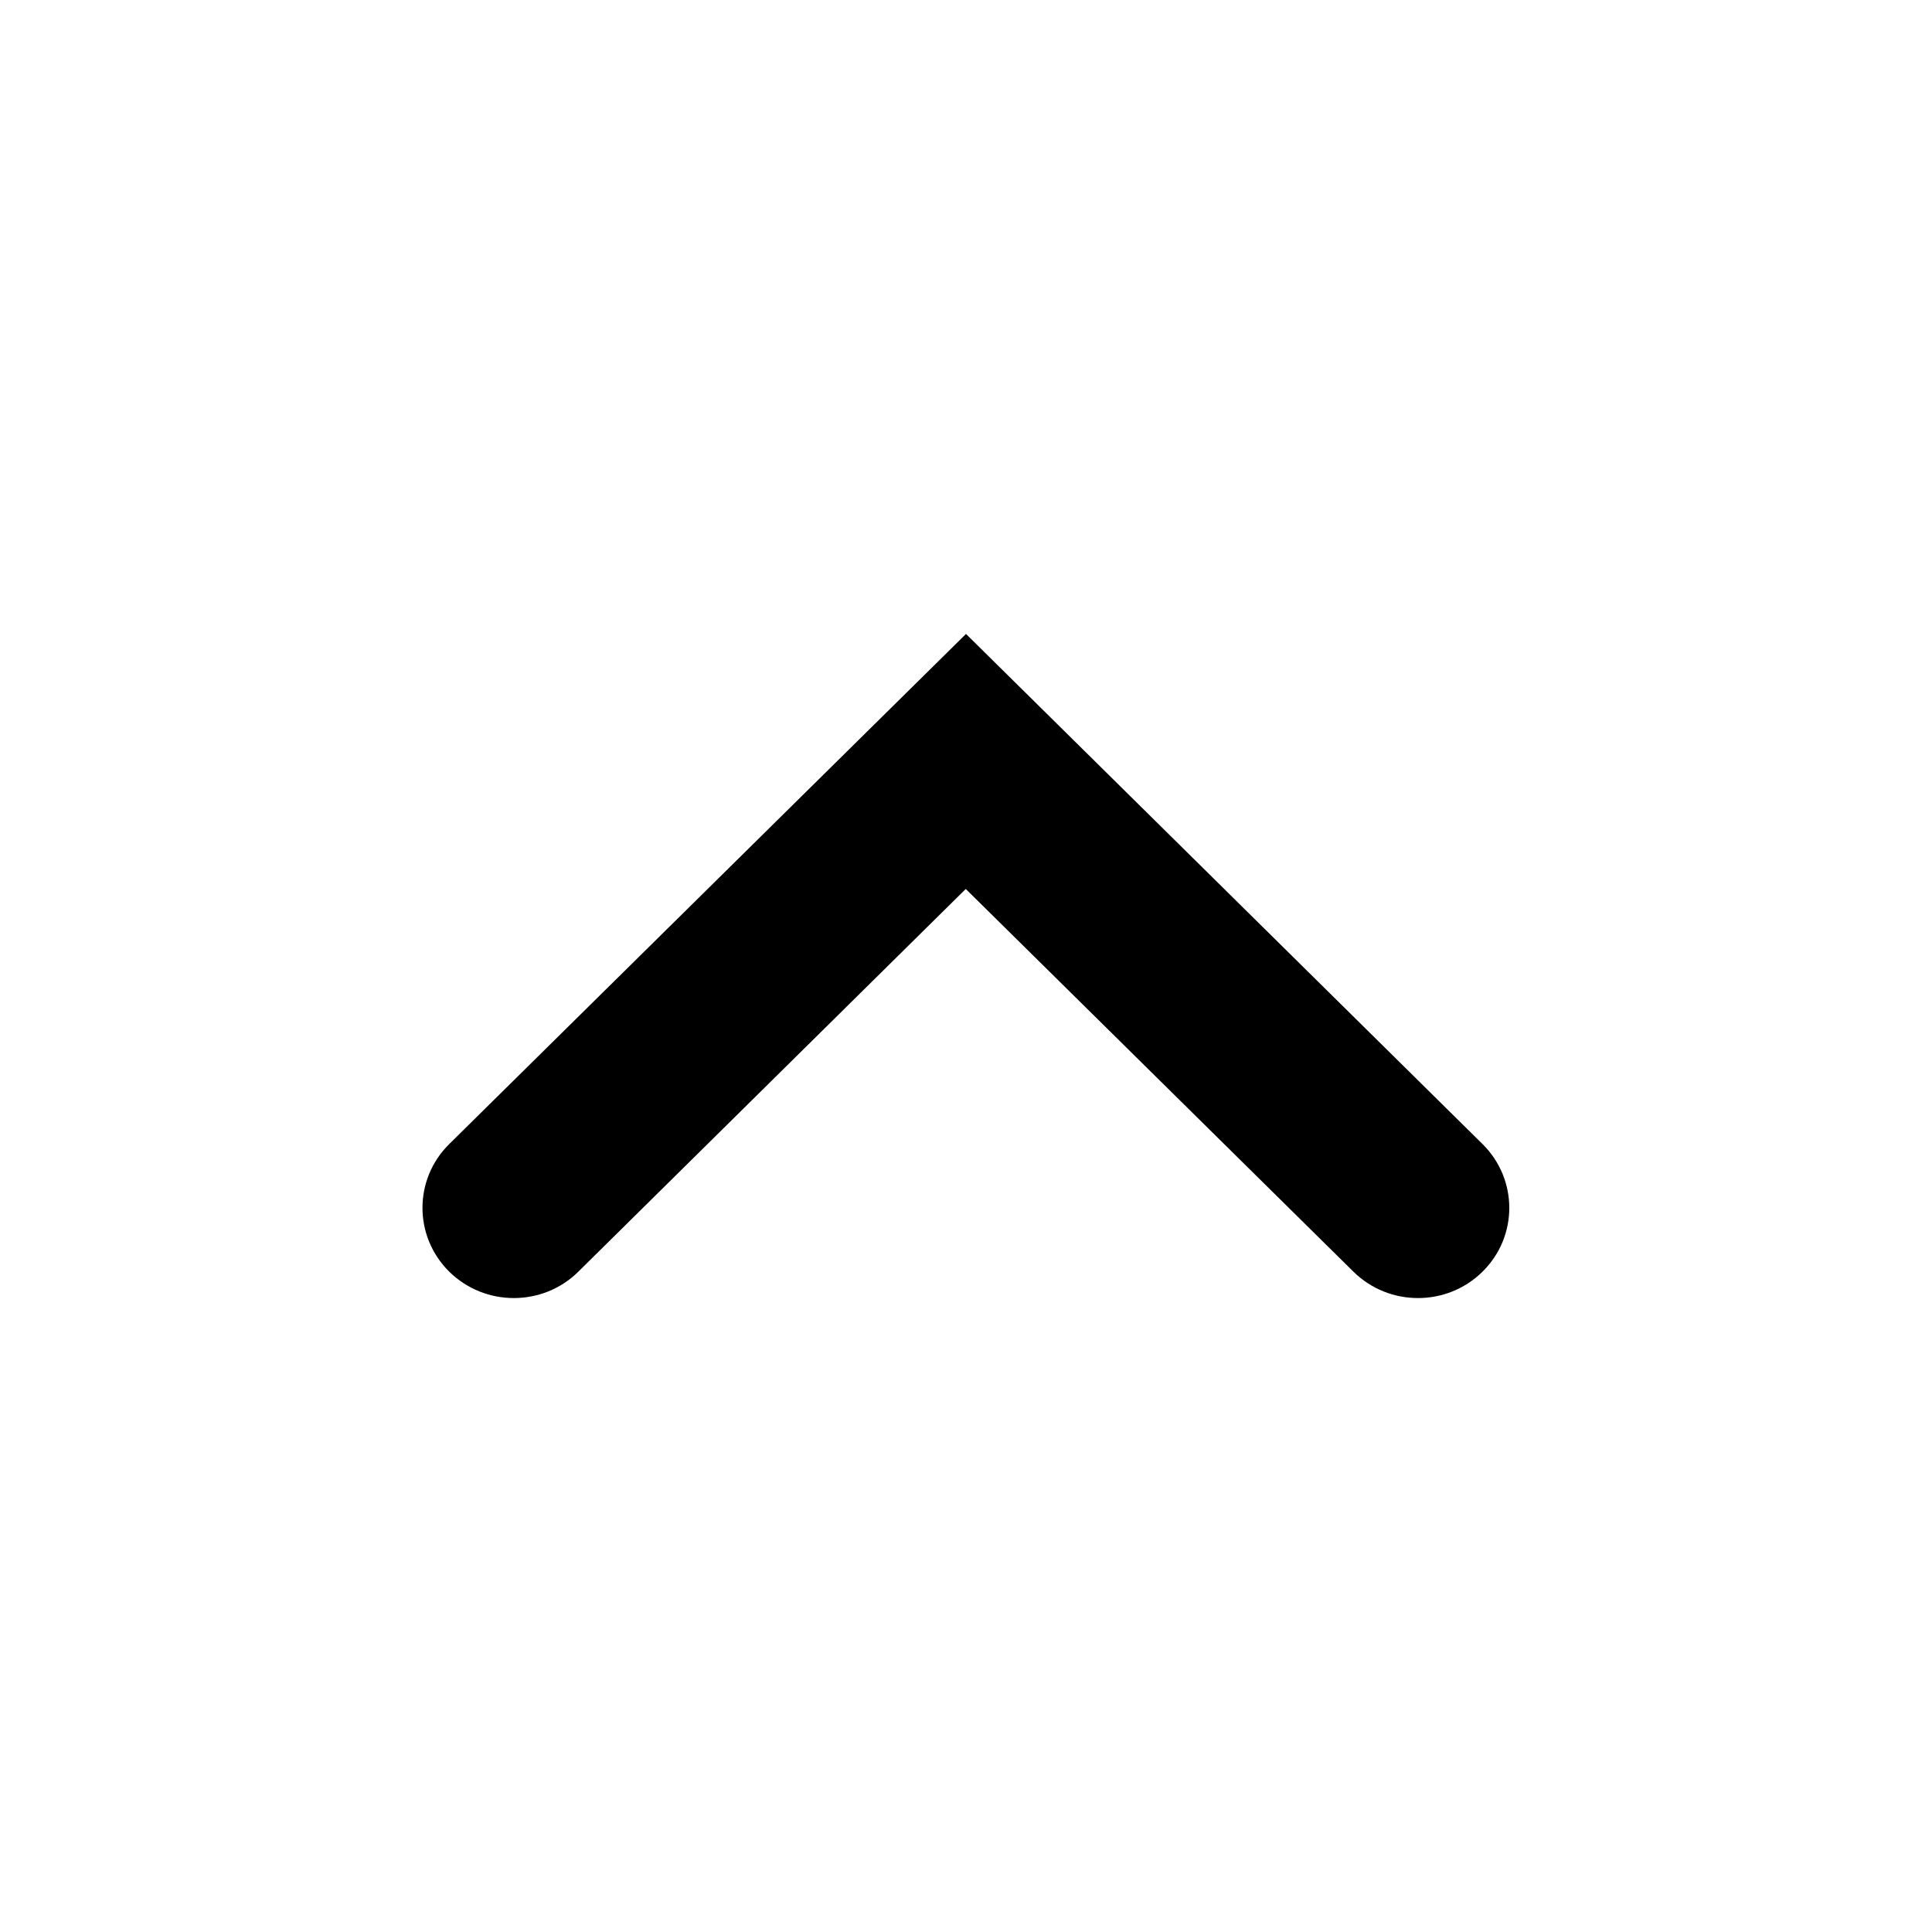 <svg height="16" viewBox="0 0 16 16" width="16" xmlns="http://www.w3.org/2000/svg"><path d="m10.75 8-4.225 4.278c-.292.295-.765.295-1.056 0-.292-.295-.292-.774 0-1.07l3.169-3.21-3.169-3.208c-.292-.295-.292-.774 0-1.07.292-.295.765-.295 1.056 0z" fill-rule="evenodd" transform="matrix(0 -1 1 0 0 16)"/></svg>